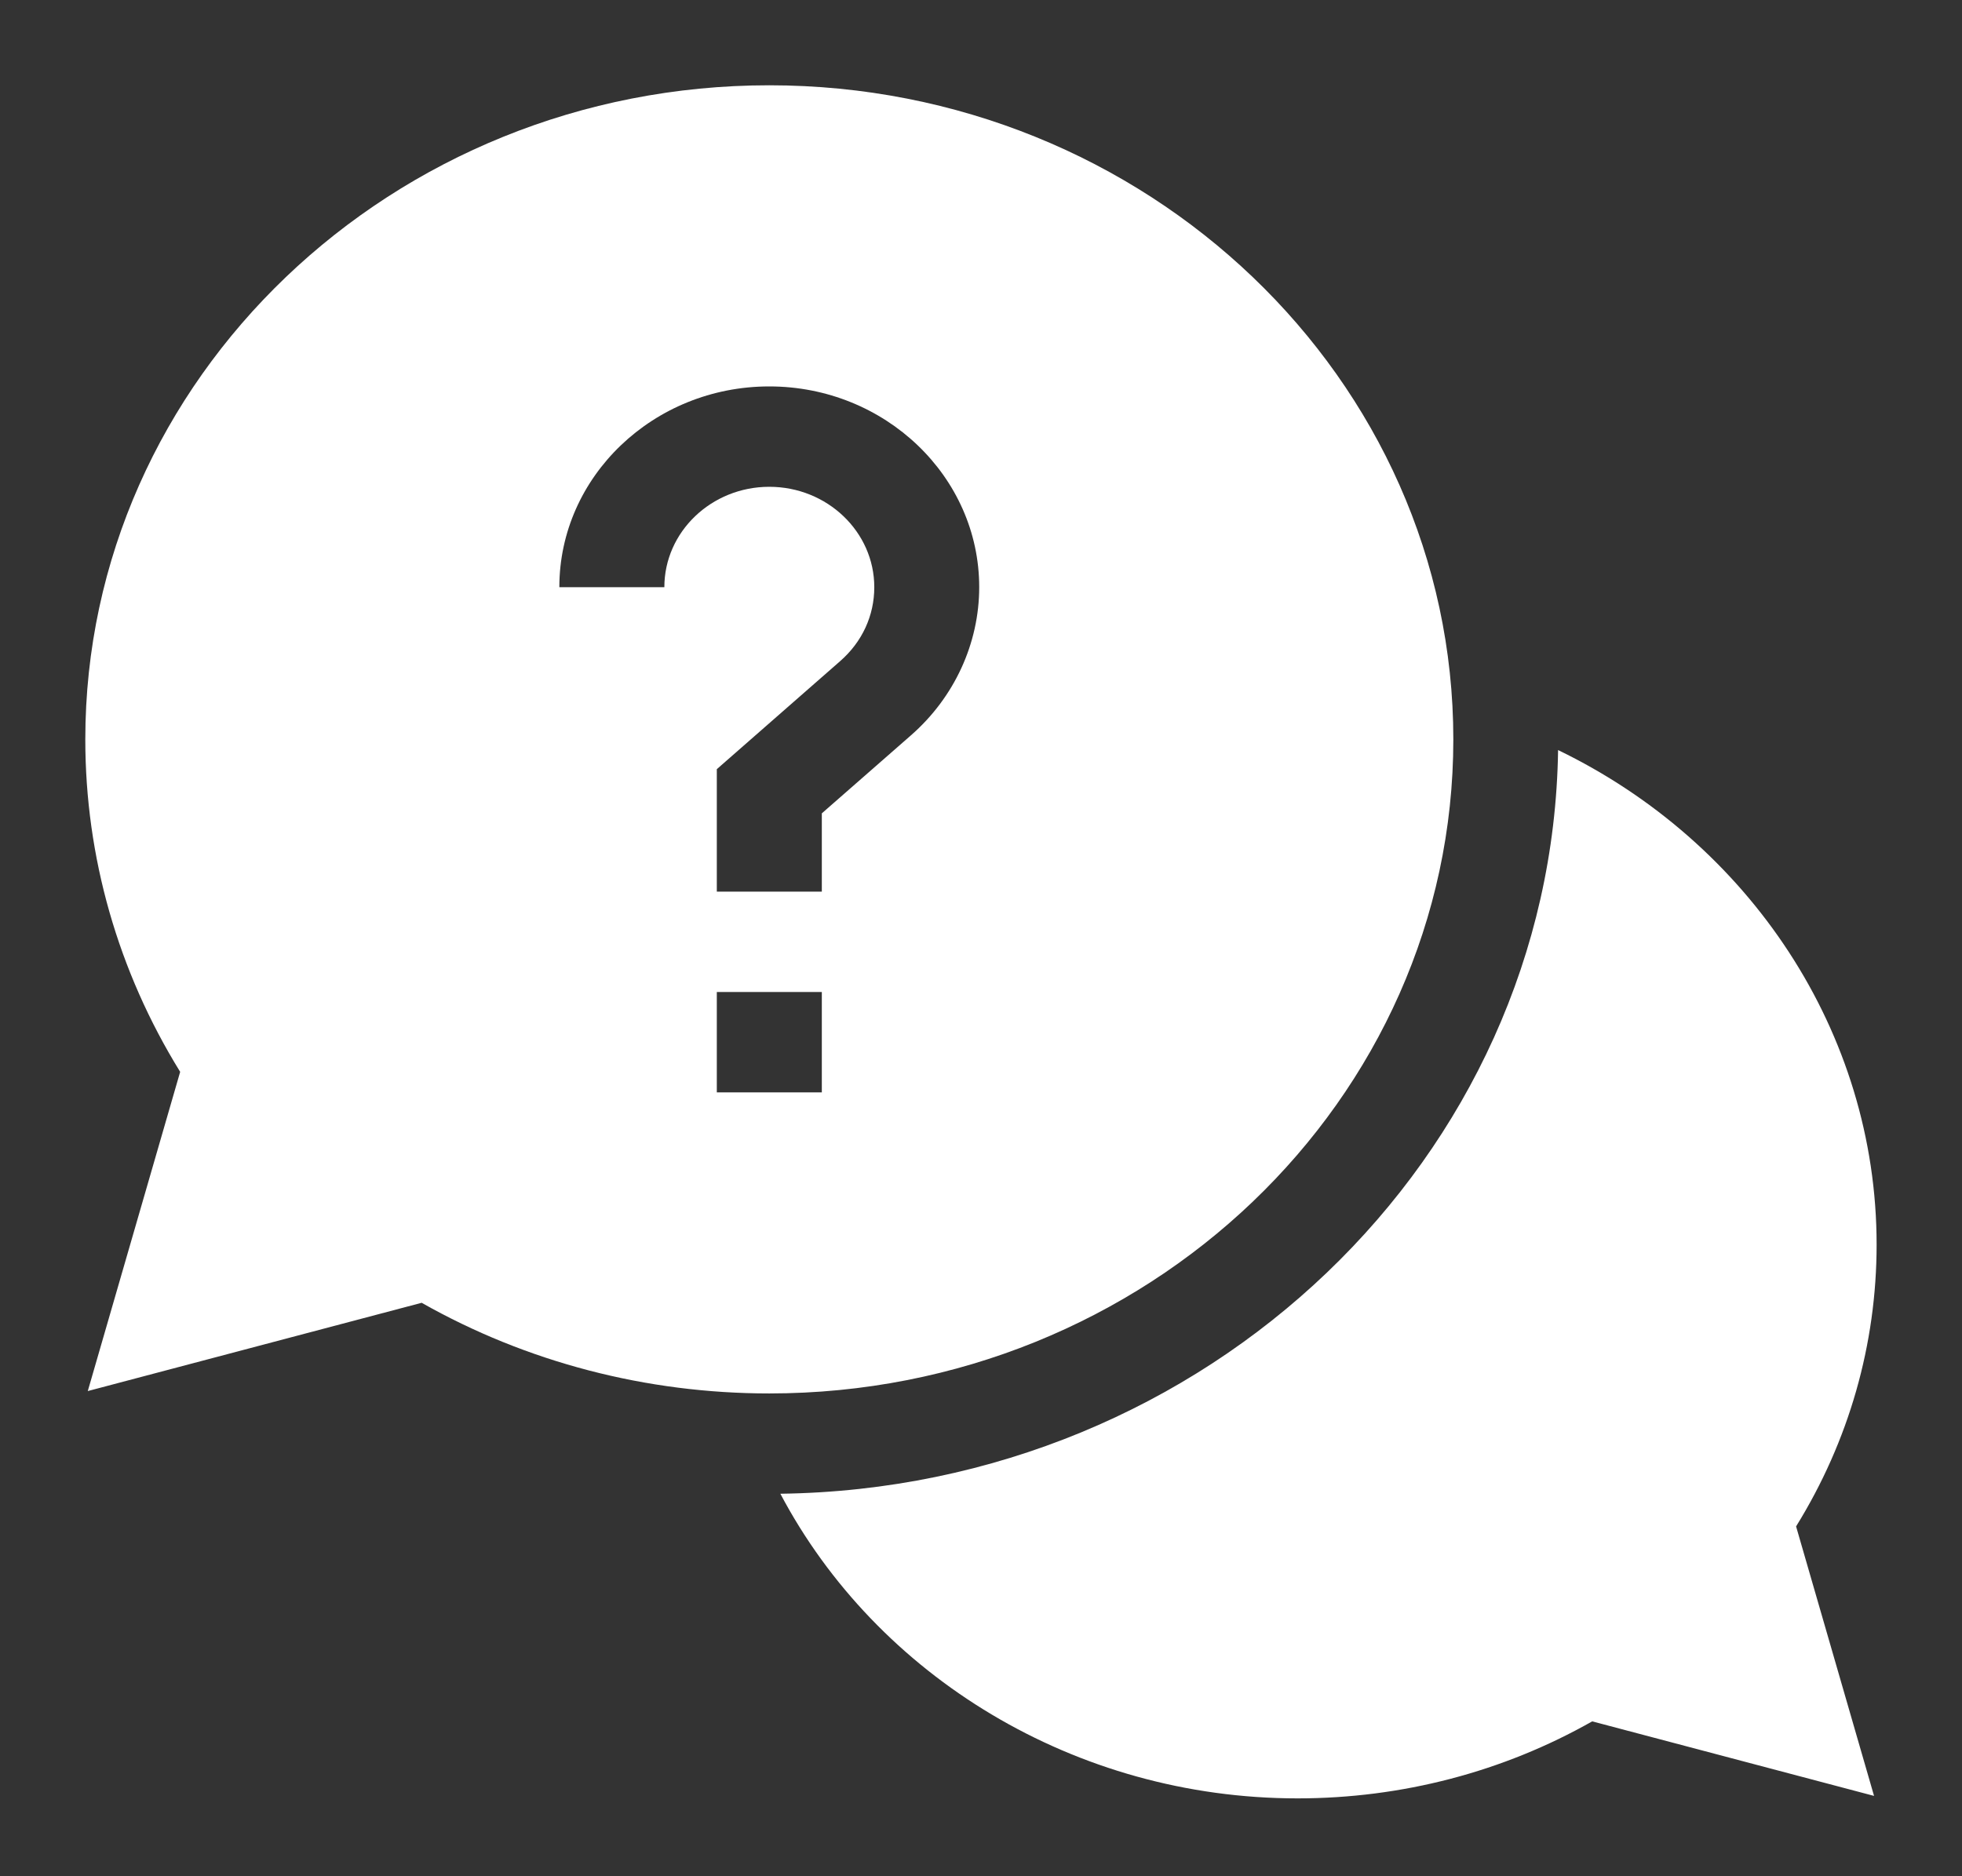 <svg width="23" height="22" viewBox="0 0 23 22" fill="none" xmlns="http://www.w3.org/2000/svg">
<rect x="0" y="0" width="23" height="22" fill="#333333" stroke="none"/>
<path d="M21.999 14.594C21.999 12.101 20.504 9.877 18.265 8.795C18.196 13.574 14.145 17.449 9.148 17.515C10.28 19.657 12.605 21.087 15.211 21.087C16.433 21.087 17.621 20.776 18.665 20.184L21.969 21.058L21.055 17.898C21.674 16.899 21.999 15.763 21.999 14.594Z" fill="white"/>
<path d="M17.037 8.67C17.037 4.441 13.44 1 9.018 1C4.597 1 1 4.441 1 8.67C1 10.048 1.384 11.39 2.112 12.568L1.029 16.311L4.943 15.276C6.174 15.973 7.577 16.339 9.018 16.339C13.44 16.339 17.037 12.899 17.037 8.67ZM7.788 6.885H6.557C6.557 5.587 7.661 4.531 9.018 4.531C10.375 4.531 11.479 5.587 11.479 6.885C11.479 7.543 11.188 8.177 10.679 8.622L9.634 9.537V10.455H8.403V9.019L9.848 7.753C10.107 7.527 10.249 7.219 10.249 6.885C10.249 6.236 9.697 5.708 9.018 5.708C8.34 5.708 7.788 6.236 7.788 6.885ZM8.403 11.632H9.634V12.809H8.403V11.632Z" fill="white"/>
</svg>
